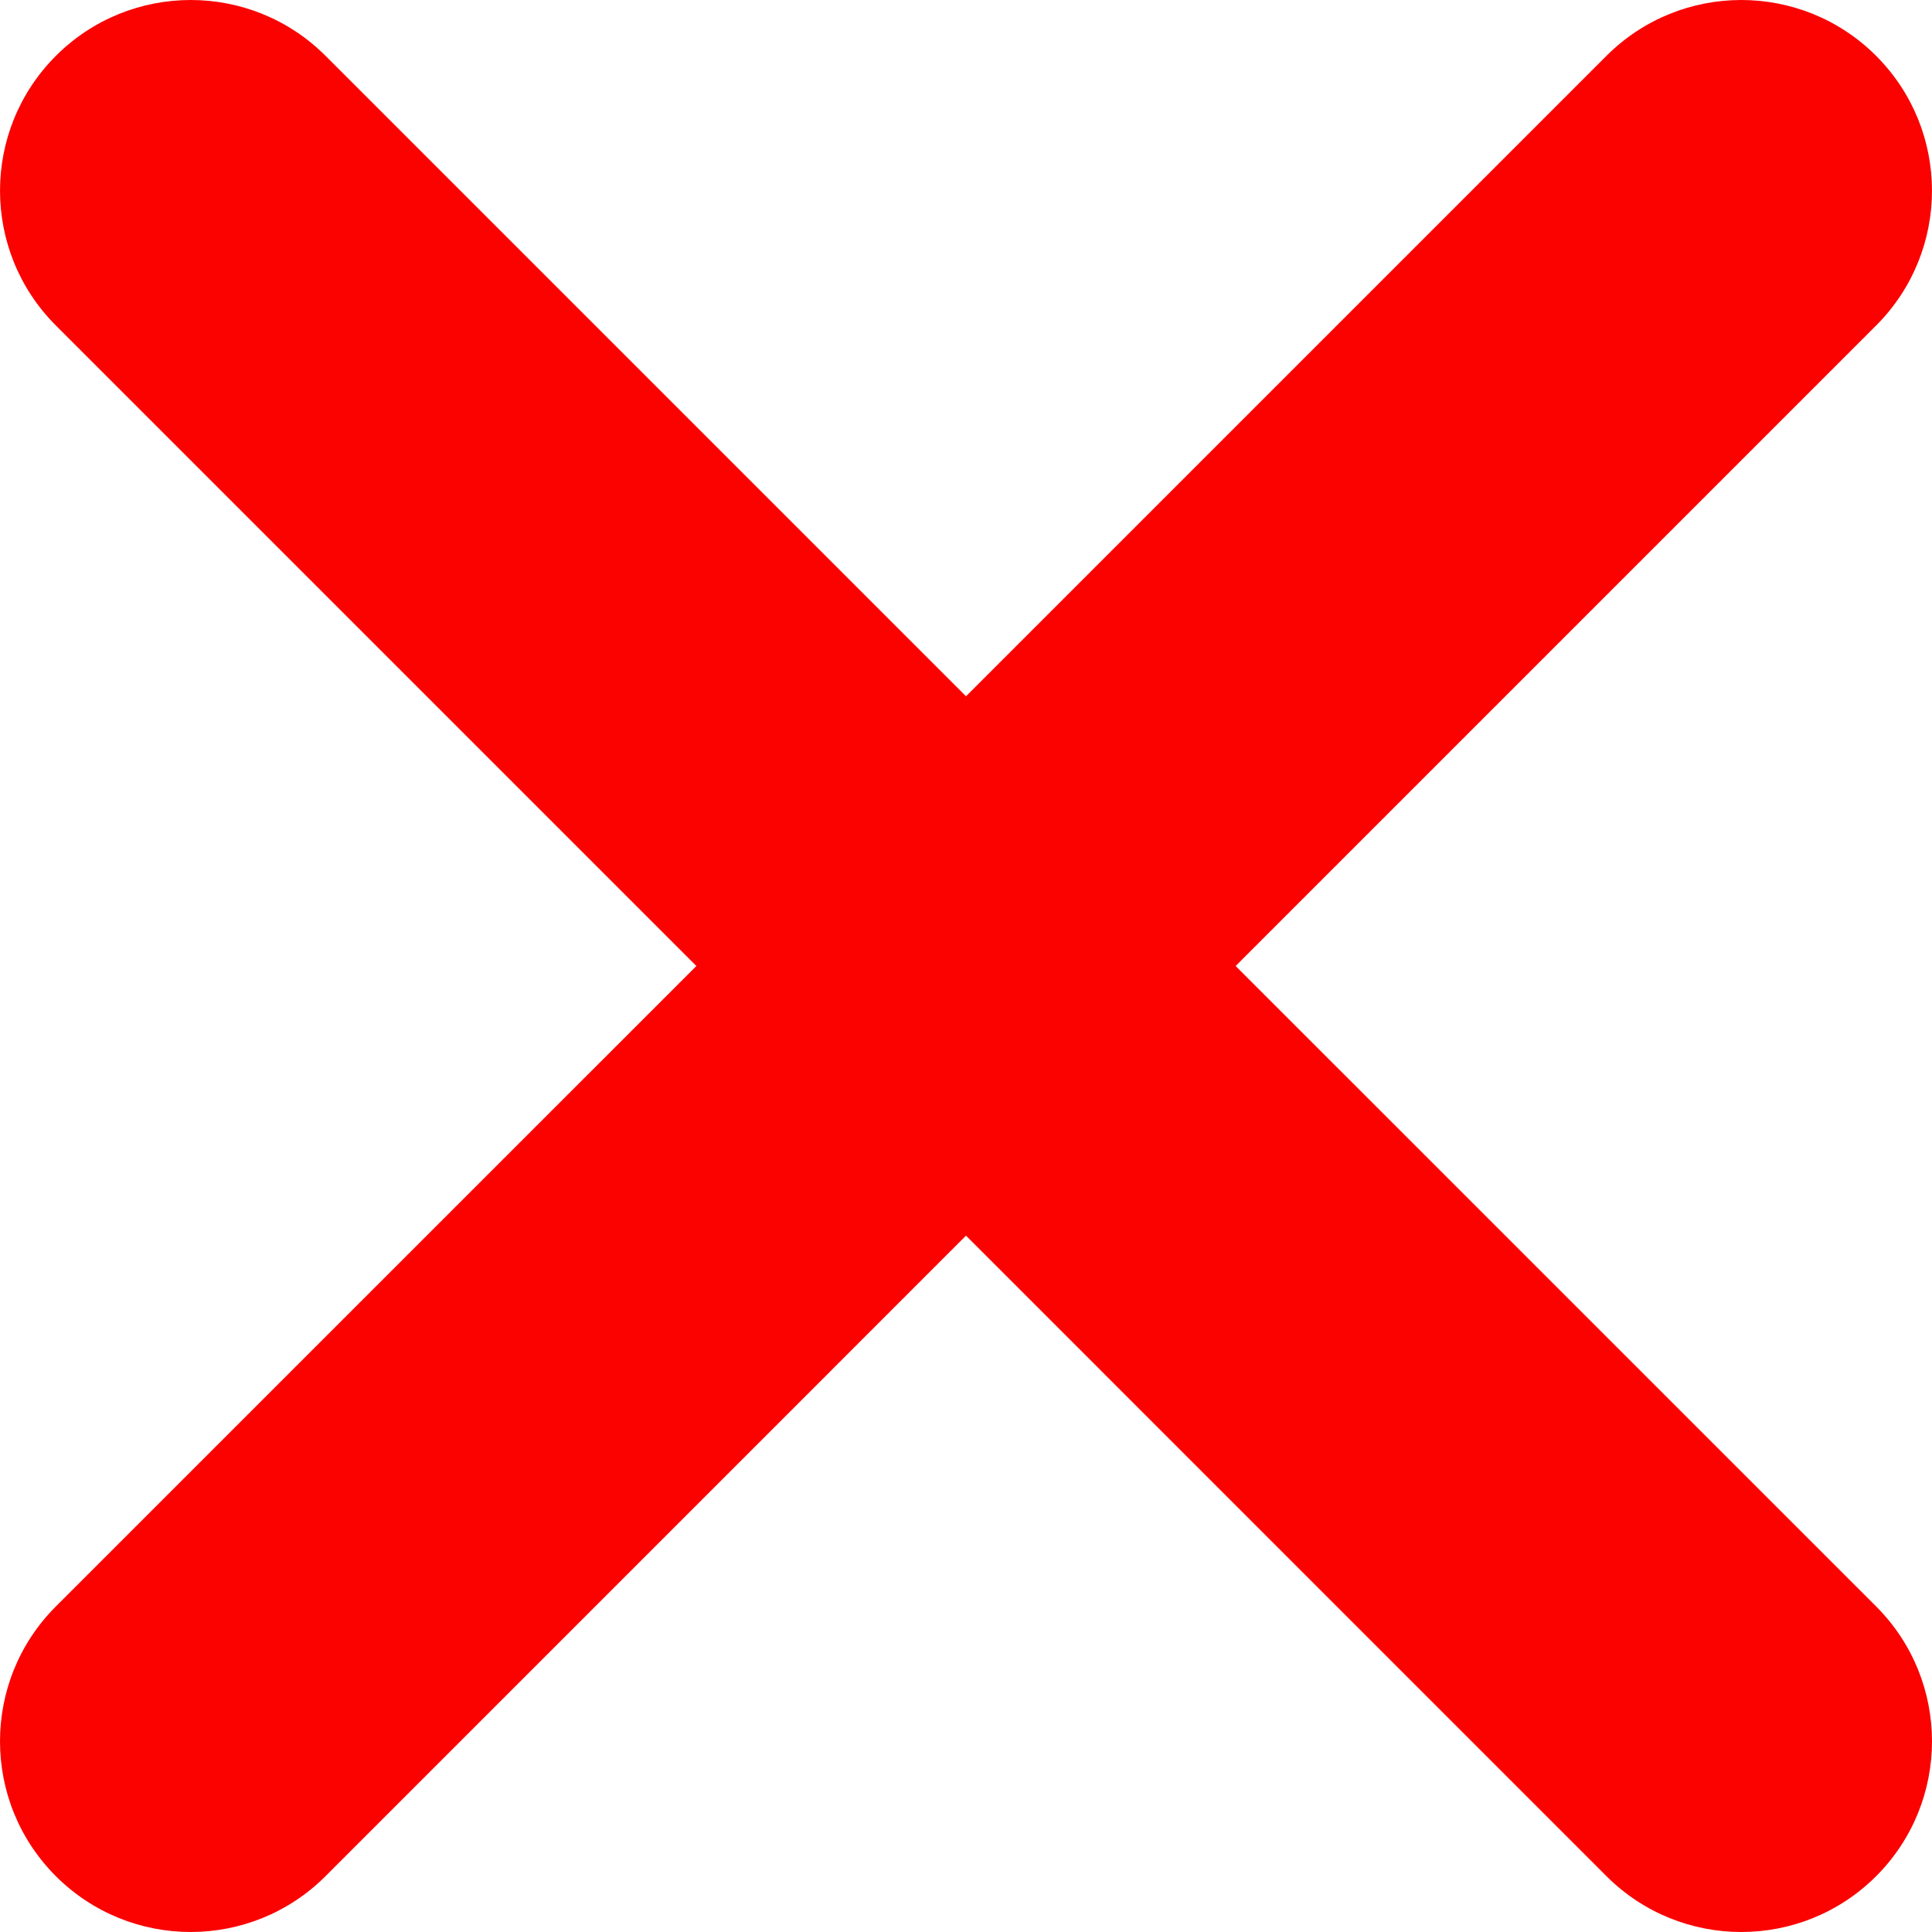 <svg width="30" height="30" viewBox="0 0 30 30" fill="none" xmlns="http://www.w3.org/2000/svg">
<path d="M5.055 0.867C3.899 -0.289 2.024 -0.289 0.868 0.867C-0.289 2.024 -0.289 3.898 0.868 5.055L10.813 15L0.867 24.945C-0.289 26.102 -0.289 27.976 0.867 29.133C2.024 30.289 3.898 30.289 5.055 29.133L15 19.187L24.945 29.133C26.102 30.289 27.976 30.289 29.133 29.133C30.289 27.976 30.289 26.102 29.133 24.945L19.187 15L29.132 5.055C30.289 3.898 30.289 2.024 29.132 0.867C27.976 -0.289 26.101 -0.289 24.945 0.867L15 10.812L5.055 0.867Z" fill="#FB0201"/>
</svg>
